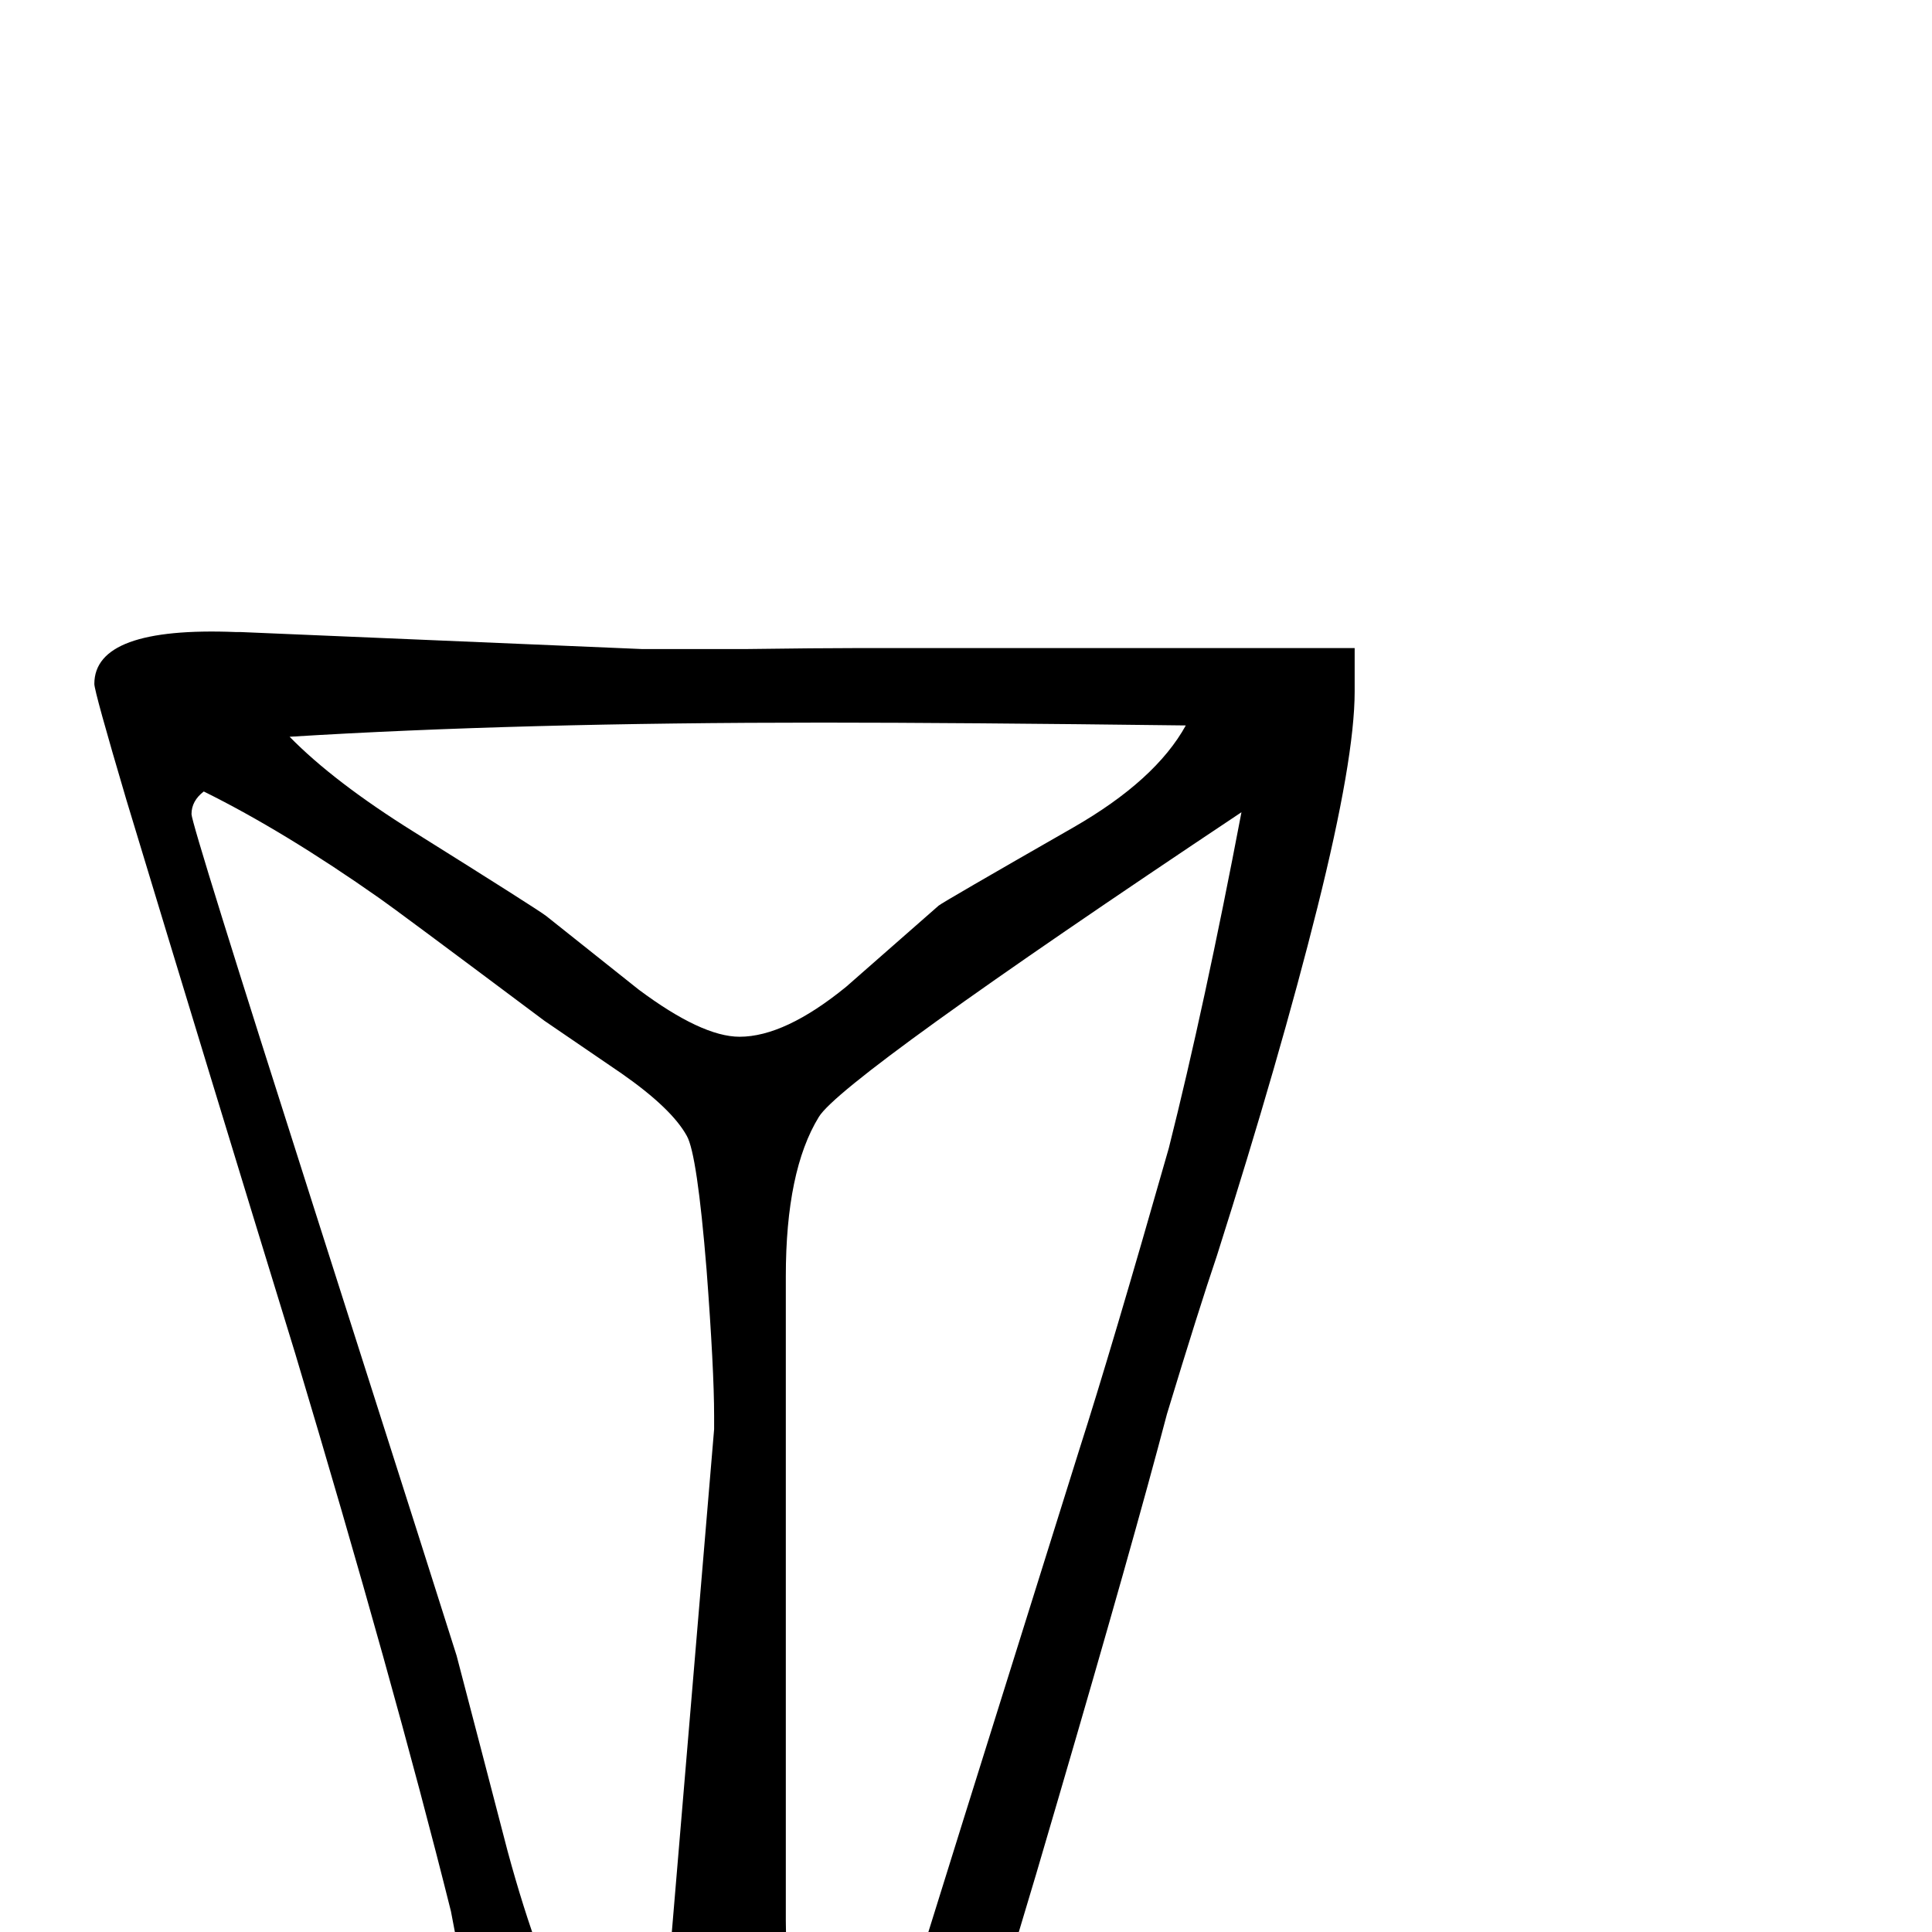 <?xml version="1.0" standalone="no"?>
<!DOCTYPE svg PUBLIC "-//W3C//DTD SVG 1.1//EN" "http://www.w3.org/Graphics/SVG/1.1/DTD/svg11.dtd" >
<svg viewBox="0 -442 2048 2048">
  <g transform="matrix(1 0 0 -1 0 1606)">
   <path fill="currentColor"
d="M1436 1315q0 -71 -39.5 -229t-106.5 -369q-19 -56 -53 -168q-36 -137 -115 -407q-100 -344 -116 -354q-36 -24 -102 -24q-32 0 -96.5 8.5t-96.5 8.5q-19 0 -55.5 -5.5t-55.5 -5.5q-47 0 -69 34q-16 25 -32 104q-10 57 -21 114q-61 244 -165 591q-90 293 -179 587
q-34 115 -34 123q0 61 150 55h5q423 -18 425 -18h113q75 1 113 1h530v-46zM1257 1279q-242 3 -385 3q-323 0 -565 -15q47 -48 132 -101q131 -82 140 -89l98 -78q67 -50 107 -50q48 0 113 53l98 86q5 4 143 83q87 50 119 108zM1316 1187q-423 -282 -448 -323
q-35 -57 -35 -169v-683q0 -53 13 -127q30 -12 47 -12q29 0 57 17q45 146 194 621q34 106 95 320q38 151 77 356zM757 533v14q0 49 -8 155q-10 123 -21 142q-16 29 -69 66l-82 56q-159 119 -175 130q-101 71 -186 113q-13 -10 -13 -24q0 -11 130 -418q143 -448 151 -474
q27 -103 54 -207q33 -122 74 -200q52 -8 50 -8q20 0 41 13z" />
  </g>

</svg>
